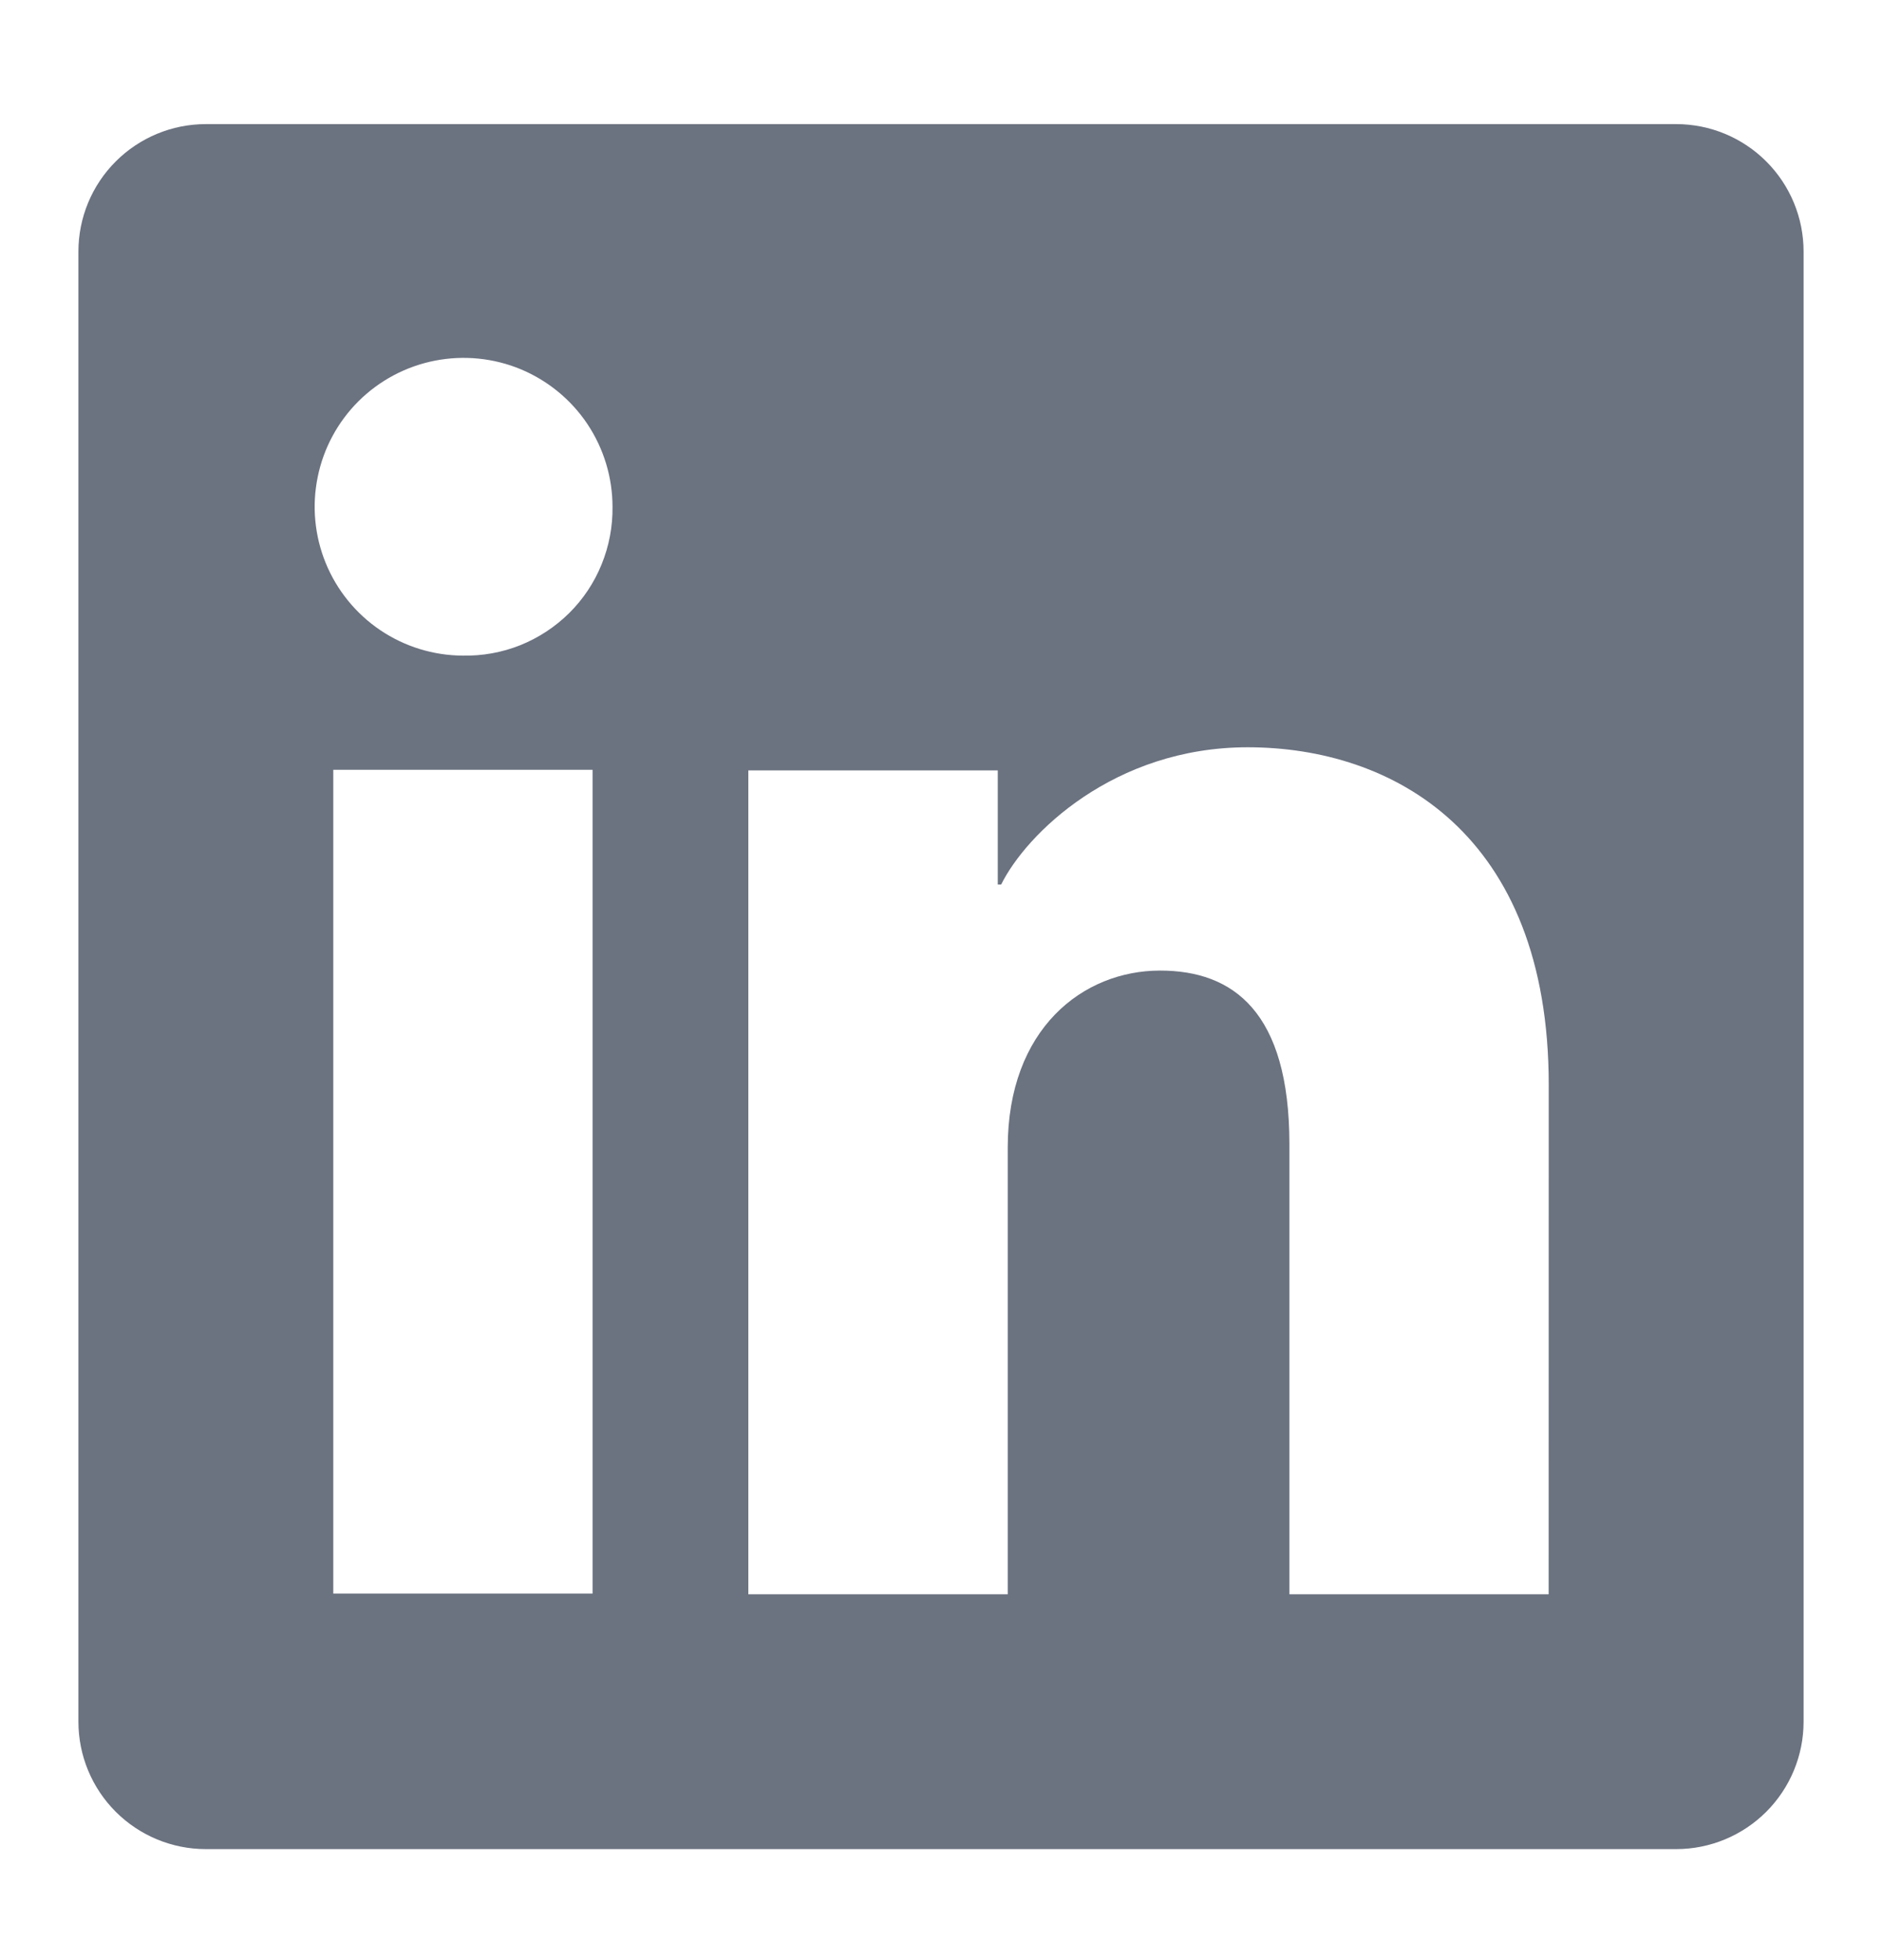 <svg width="24" height="25" viewBox="0 0 24 25" fill="none" xmlns="http://www.w3.org/2000/svg">
<path d="M21.376 1.583H2.624C2.193 1.583 1.78 1.755 1.476 2.059C1.171 2.364 1 2.777 1 3.208V21.959C1 22.39 1.171 22.803 1.476 23.108C1.78 23.412 2.193 23.584 2.624 23.584H21.376C21.807 23.584 22.22 23.412 22.524 23.108C22.829 22.803 23 22.39 23 21.959V3.208C23 2.777 22.829 2.364 22.524 2.059C22.22 1.755 21.807 1.583 21.376 1.583ZM7.557 20.325H4.25V9.818H7.557V20.325ZM5.901 8.362C5.526 8.36 5.16 8.247 4.849 8.037C4.538 7.827 4.296 7.529 4.154 7.182C4.012 6.835 3.976 6.453 4.051 6.086C4.125 5.718 4.307 5.381 4.573 5.116C4.839 4.852 5.178 4.672 5.546 4.6C5.914 4.528 6.296 4.566 6.642 4.71C6.988 4.855 7.284 5.098 7.492 5.41C7.7 5.723 7.811 6.09 7.811 6.465C7.814 6.716 7.767 6.965 7.672 7.198C7.578 7.431 7.437 7.642 7.259 7.819C7.08 7.996 6.868 8.135 6.635 8.229C6.402 8.322 6.152 8.367 5.901 8.362ZM19.749 20.334H16.443V14.594C16.443 12.901 15.723 12.379 14.794 12.379C13.813 12.379 12.851 13.118 12.851 14.637V20.334H9.543V9.826H12.724V11.282H12.767C13.086 10.636 14.205 9.531 15.911 9.531C17.757 9.531 19.75 10.626 19.75 13.835L19.749 20.334Z" fill="#6B7280"/>
</svg>
